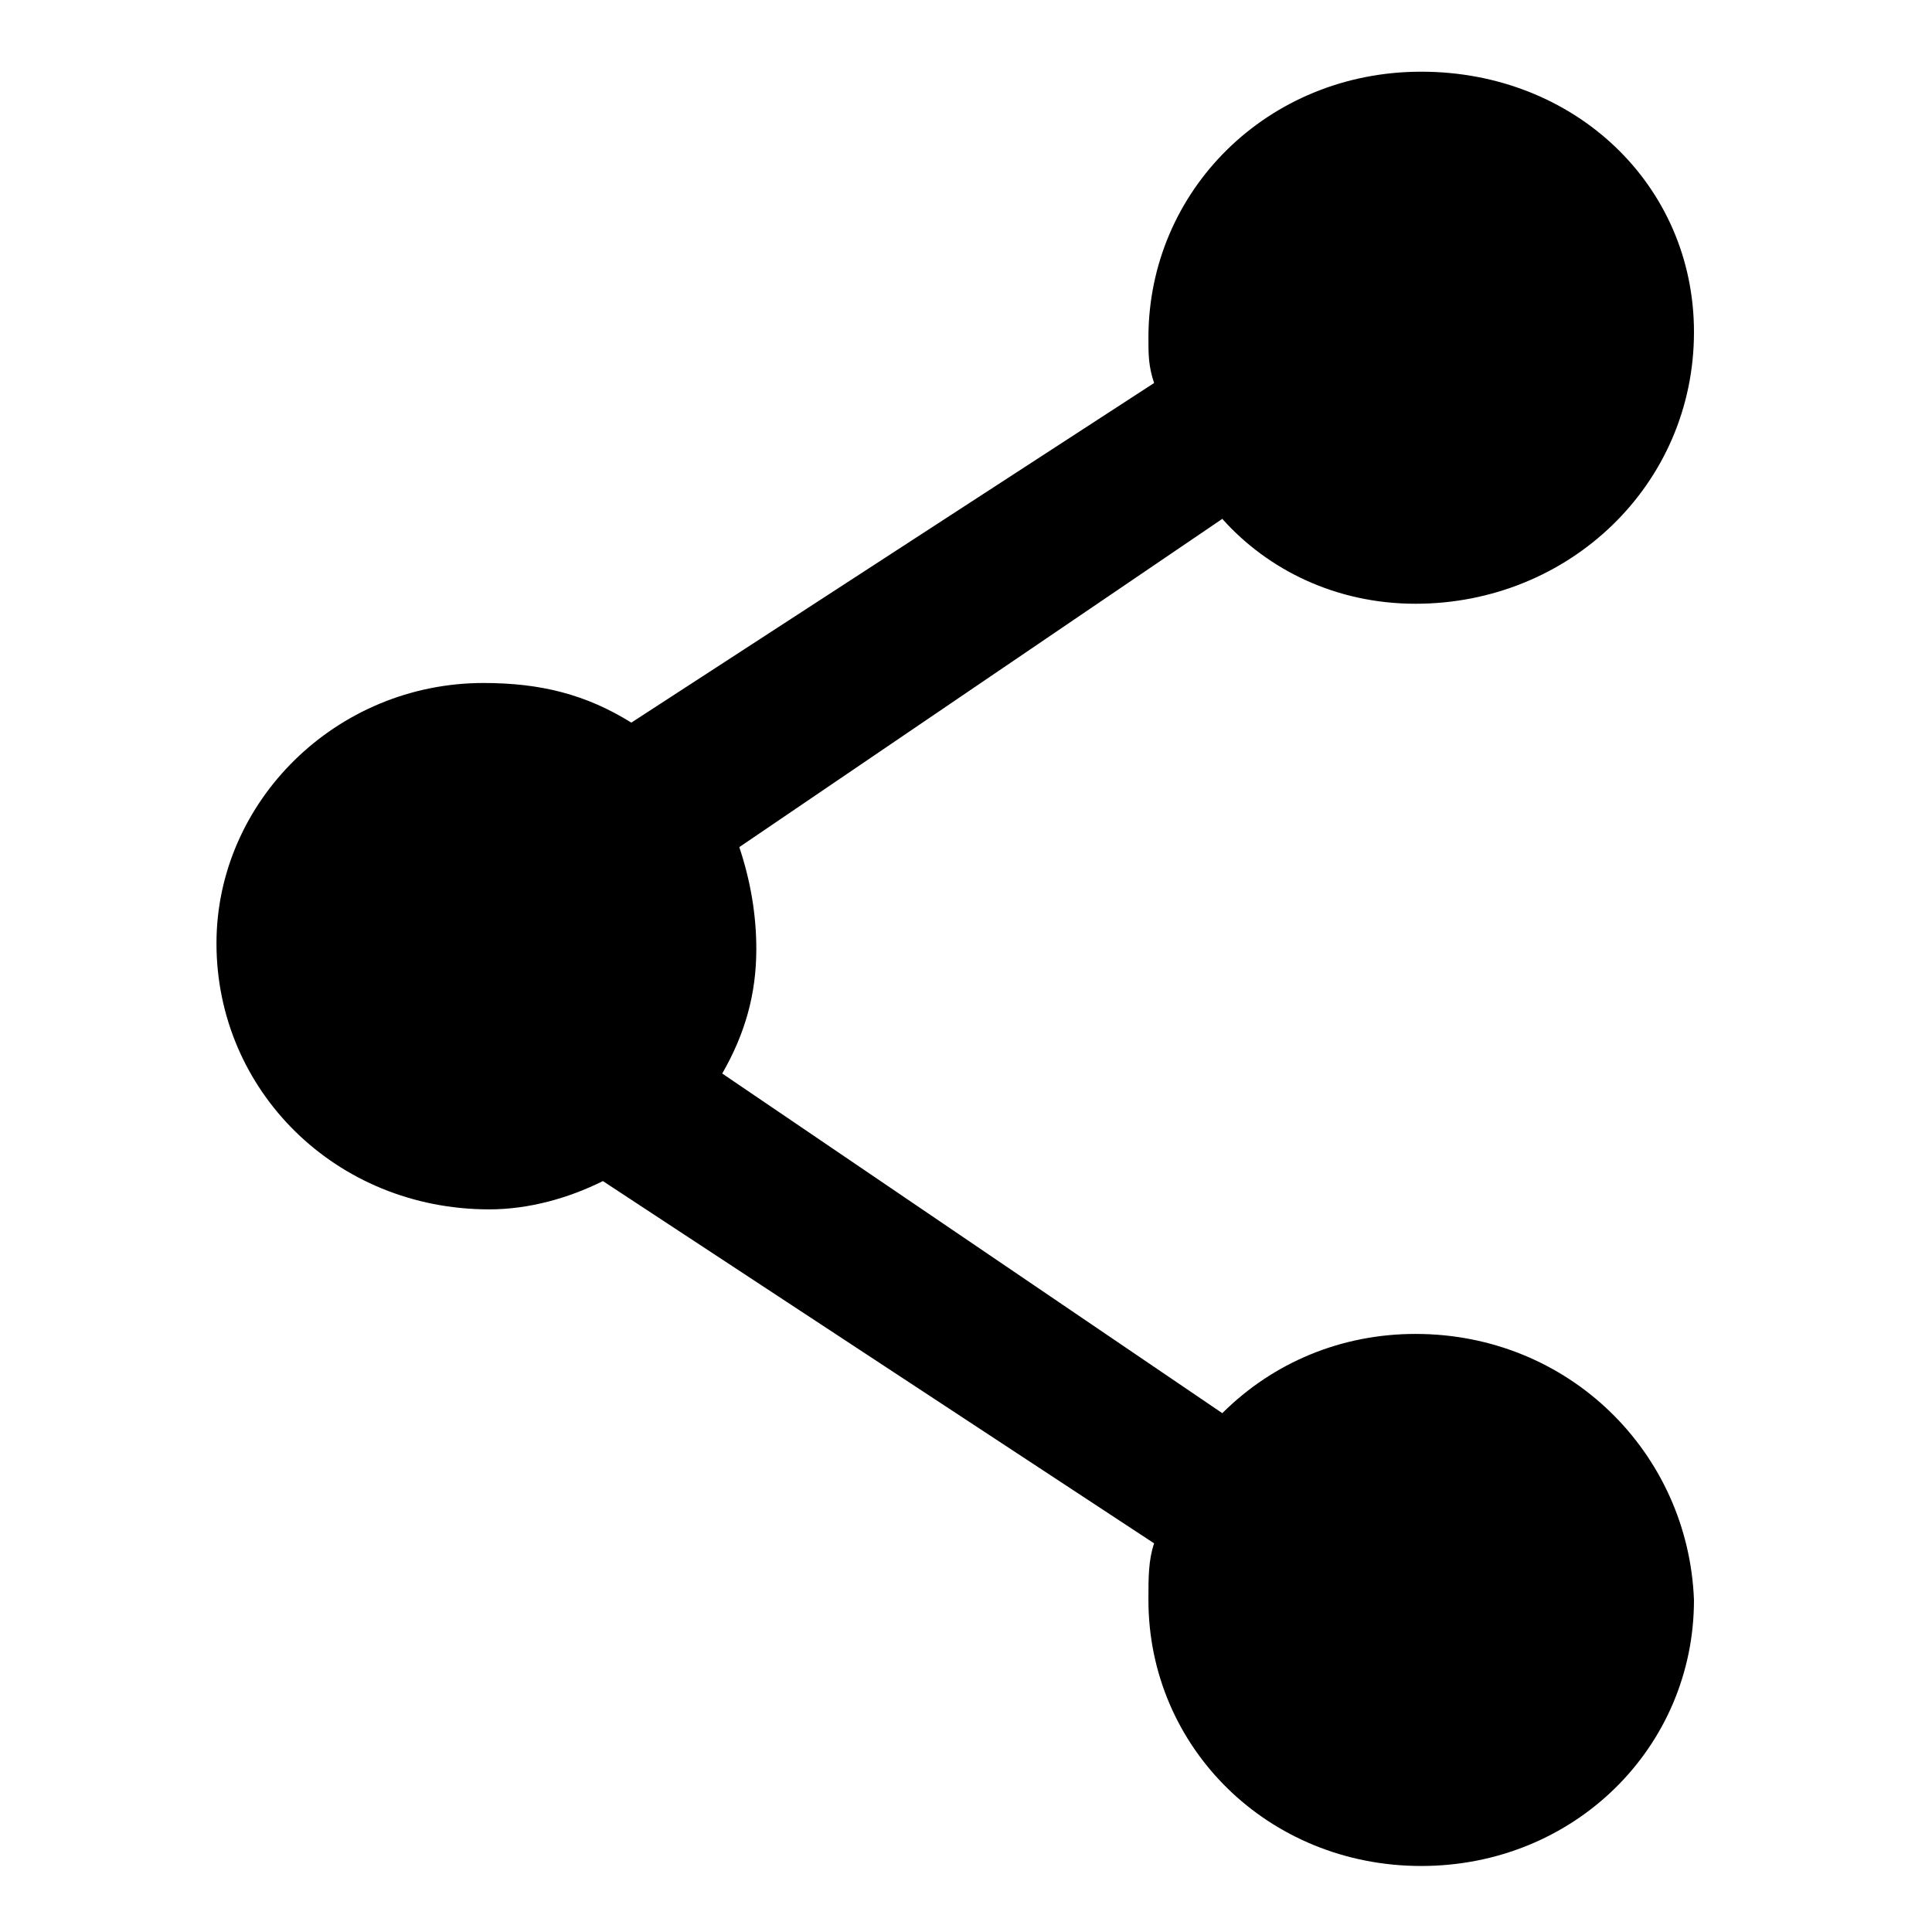 ﻿<?xml version="1.0" encoding="utf-8"?>
<svg width="64px" height="64px" viewBox="0 0 64 64" version="1.1" xmlns="http://www.w3.org/2000/svg" xmlns:xlink="http://www.w3.org/1999/xlink">
  <g fill-rule="evenodd">
    <path d="M46.891,44.188 C44.444,44.188 42.185,45.125 40.49,46.813 L23.925,35.562 C24.678,34.25 25.054,32.938 25.054,31.438 C25.054,30.312 24.866,29.188 24.49,28.062 L40.49,17.188 C41.996,18.875 44.255,20 46.891,20 C51.973,20 56.115,16.062 56.115,11 C56.115,6.125 52.161,2.375 47.079,2.375 C41.996,2.375 38.043,6.312 38.043,11.188 C38.043,11.75 38.043,12.125 38.231,12.688 L20.913,23.938 C19.407,23 17.901,22.625 16.019,22.625 C11.124,22.625 7.171,26.562 7.171,31.25 C7.171,36.125 11.124,40.062 16.207,40.062 C17.525,40.062 18.842,39.688 19.972,39.125 L38.231,51.125 C38.043,51.688 38.043,52.25 38.043,53 C38.043,57.875 41.996,61.813 47.079,61.813 C52.161,61.813 56.115,57.875 56.115,53 C55.926,48.125 51.973,44.188 46.891,44.188 Z"></path>
  </g>
</svg>